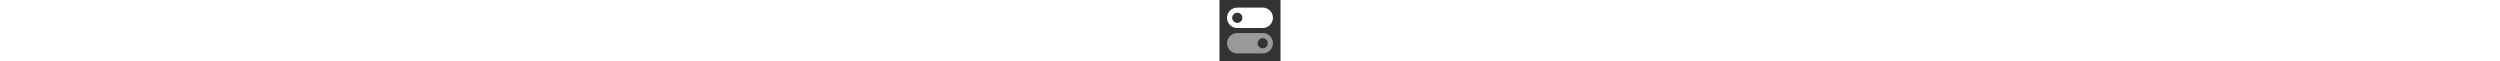 <svg id="SettingsIcon" t="1662924234642" class="icon" viewBox="0 0 1024 1024" version="1.1" xmlns="http://www.w3.org/2000/svg" p-id="12747" style="/*position:absolute;left:30%;right:30%;margin: auto;height: 50%;*/height: 25px;margin-right:5%;">
<rect x="0" y="0" width="1024" height="1024" fill="#333333" stroke="none"/>
<path d="M298.667 128h426.667a170.667 170.667 0 1 1 0 341.333H298.667a170.667 170.667 0 1 1 0-341.333z m0 256a85.333 85.333 0 1 0 0-170.667 85.333 85.333 0 0 0 0 170.667z" fill="#ffffff" p-id="12748"></path>
<path d="M298.667 554.667h426.667a170.667 170.667 0 1 1 0 341.333H298.667a170.667 170.667 0 1 1 0-341.333z m426.667 256a85.333 85.333 0 1 0 0-170.667 85.333 85.333 0 0 0 0 170.667z" fill="#ffffff" opacity=".5" p-id="12749"></path>
</svg>